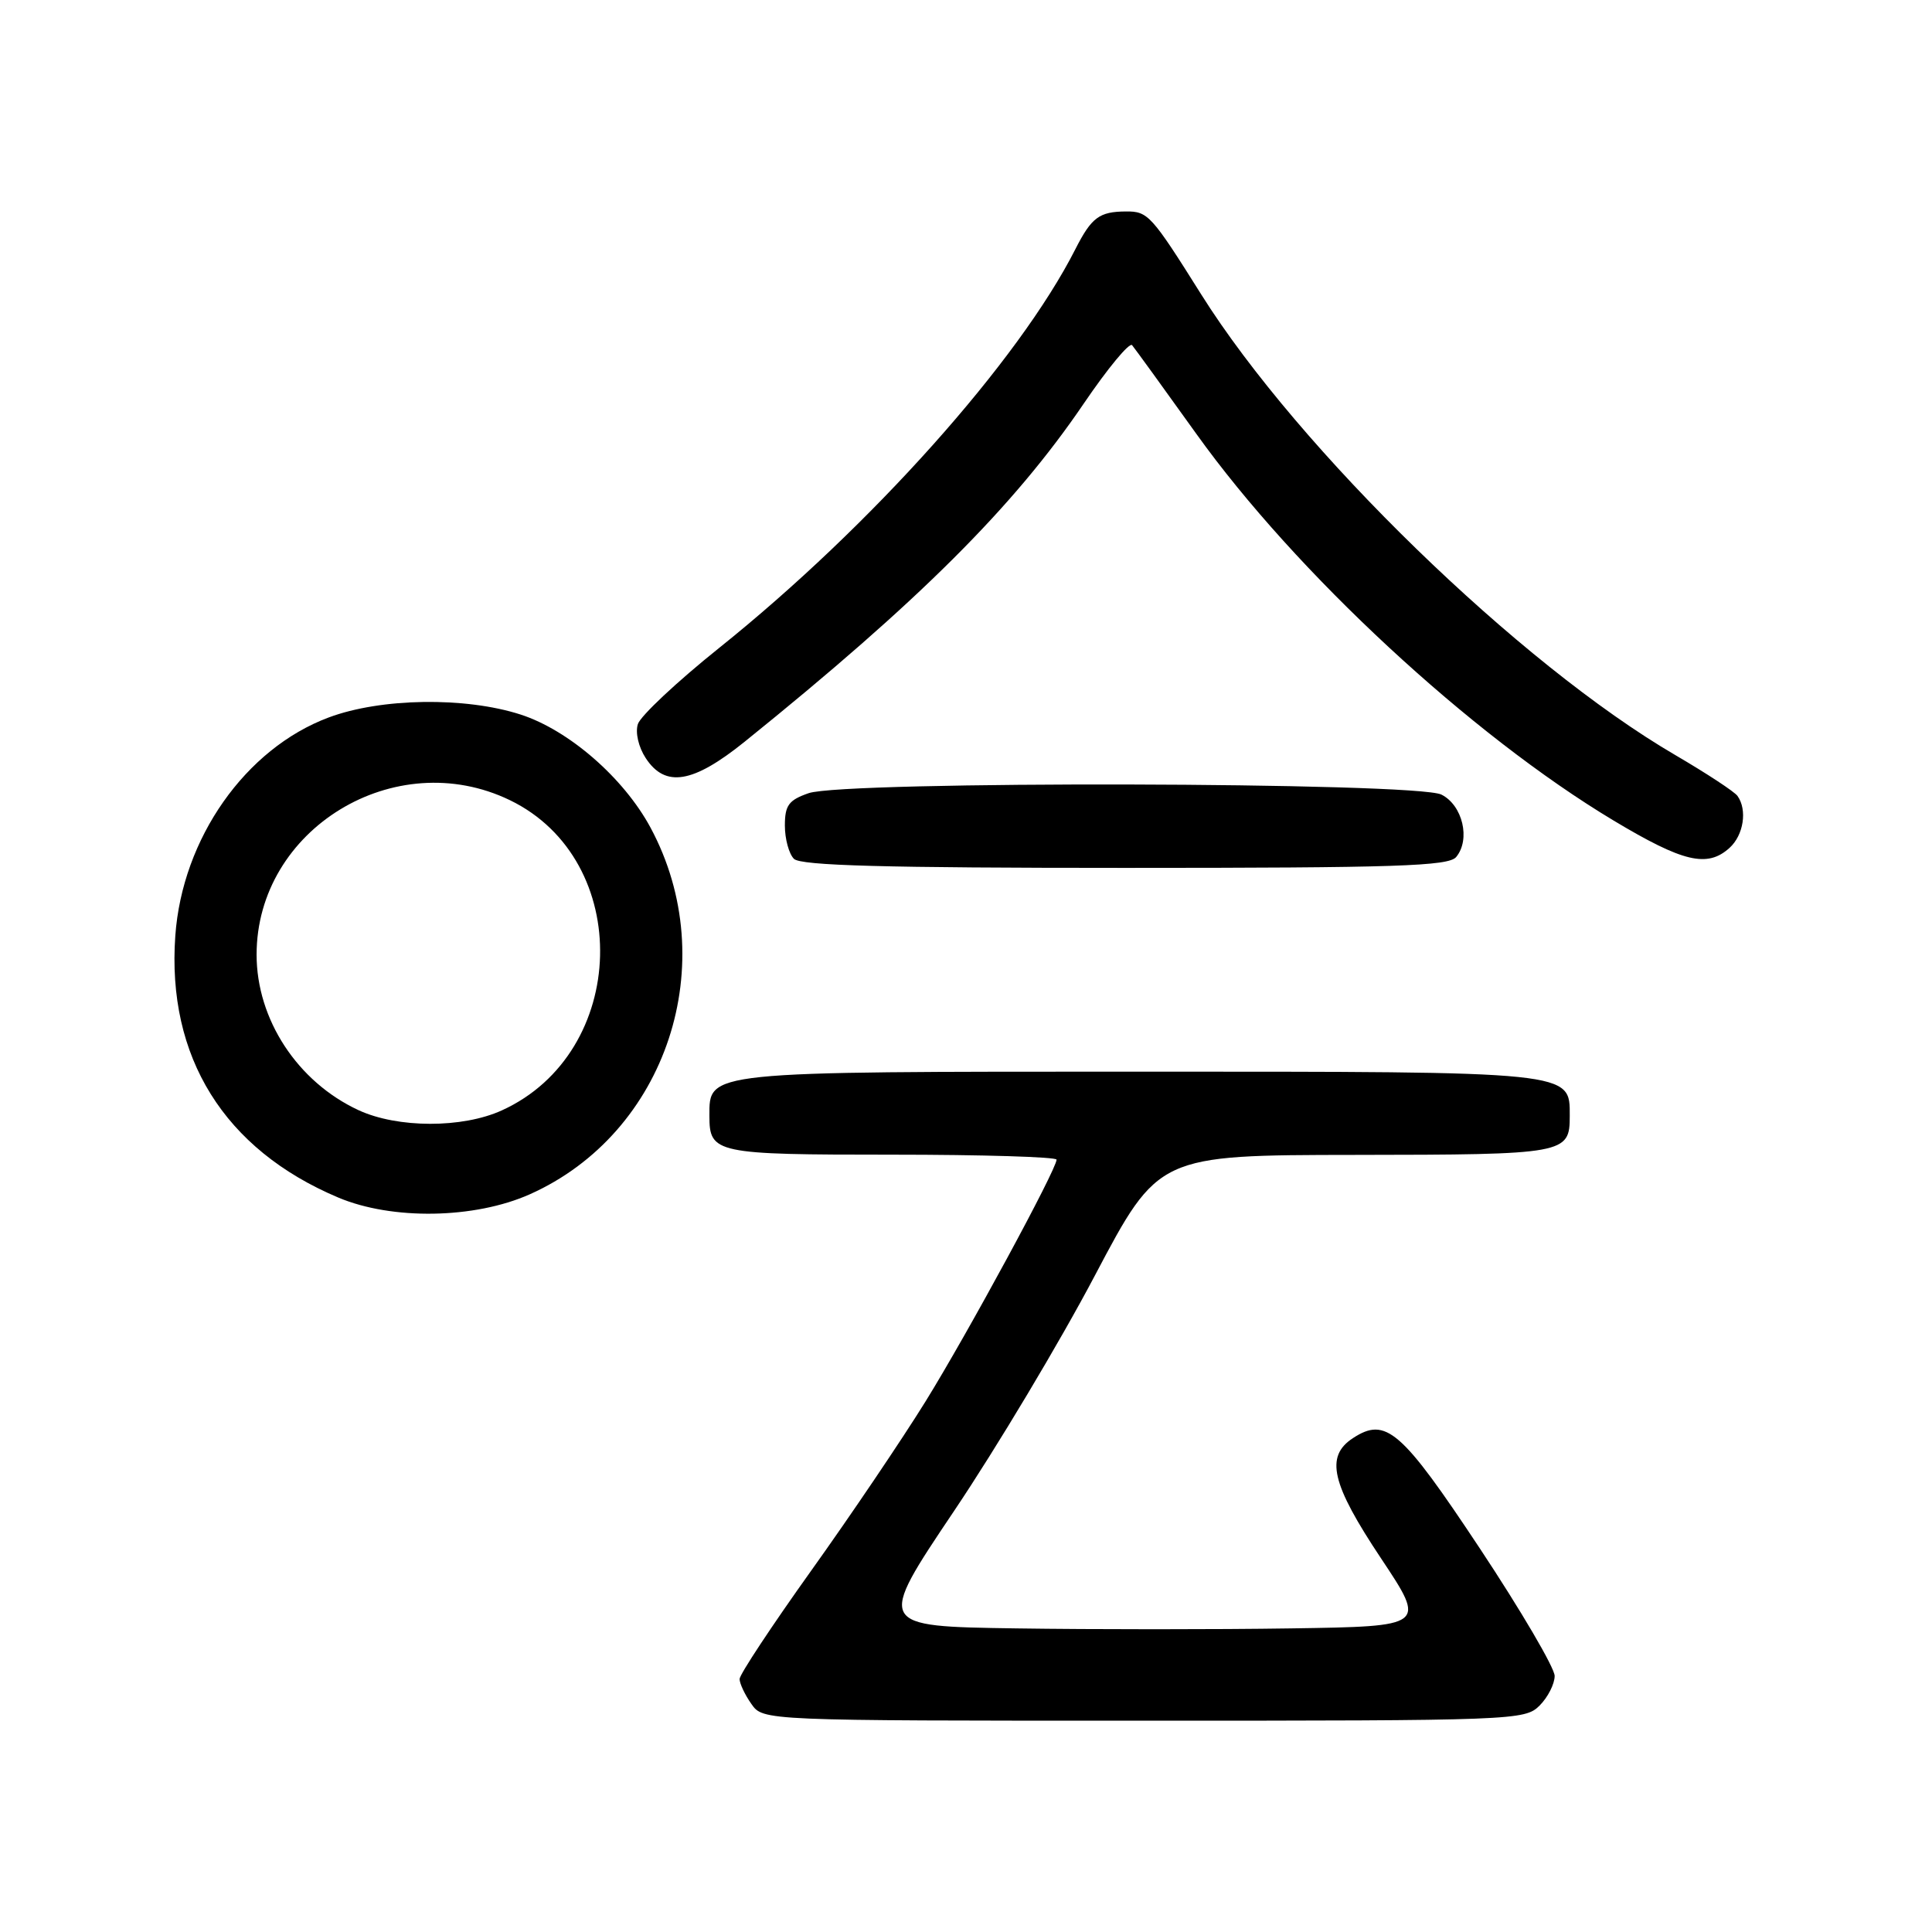 <?xml version="1.0" encoding="UTF-8" standalone="no"?>
<!DOCTYPE svg PUBLIC "-//W3C//DTD SVG 1.1//EN" "http://www.w3.org/Graphics/SVG/1.1/DTD/svg11.dtd" >
<svg xmlns="http://www.w3.org/2000/svg" xmlns:xlink="http://www.w3.org/1999/xlink" version="1.1" viewBox="0 0 256 256">
 <g >
 <path fill="currentColor"
d=" M 204.00 226.00 C 205.10 224.90 206.00 223.13 206.00 222.07 C 206.00 221.01 201.55 213.42 196.11 205.21 C 185.67 189.46 183.64 187.70 179.27 190.56 C 175.56 192.99 176.41 196.61 183.00 206.50 C 188.99 215.50 188.99 215.50 171.06 215.77 C 161.20 215.92 144.81 215.92 134.64 215.77 C 116.15 215.50 116.15 215.50 126.42 200.21 C 132.07 191.81 140.47 177.76 145.09 168.99 C 153.50 153.06 153.50 153.06 179.55 153.03 C 207.51 153.00 208.00 152.91 208.00 147.86 C 208.00 141.93 208.73 142.00 151.00 142.00 C 93.27 142.00 94.00 141.93 94.00 147.86 C 94.00 152.84 94.77 153.00 118.20 153.00 C 130.19 153.00 140.00 153.30 140.00 153.66 C 140.00 154.95 128.24 176.65 122.65 185.68 C 119.52 190.73 112.70 200.83 107.48 208.13 C 102.27 215.43 98.00 221.88 98.00 222.48 C 98.00 223.07 98.70 224.56 99.56 225.78 C 101.11 228.00 101.11 228.00 151.56 228.00 C 200.67 228.00 202.05 227.95 204.00 226.00 Z  M 70.18 158.26 C 88.37 150.16 95.82 127.54 86.19 109.65 C 82.64 103.07 75.38 96.75 68.98 94.68 C 61.64 92.31 50.46 92.48 43.55 95.07 C 32.52 99.19 24.15 111.10 23.23 123.99 C 22.08 140.06 29.70 152.30 44.82 158.68 C 51.95 161.69 62.87 161.51 70.18 158.26 Z  M 192.95 113.56 C 194.88 111.23 193.81 106.70 191.00 105.29 C 187.68 103.62 111.89 103.45 107.15 105.10 C 104.50 106.02 104.00 106.71 104.00 109.40 C 104.00 111.16 104.54 113.14 105.20 113.80 C 106.10 114.70 117.22 115.00 149.08 115.00 C 185.00 115.00 191.94 114.77 192.95 113.56 Z  M 229.17 112.35 C 231.04 110.66 231.55 107.32 230.23 105.47 C 229.83 104.90 226.12 102.47 222.00 100.06 C 201.36 88.02 172.10 59.60 159.16 39.00 C 152.56 28.49 152.11 28.00 149.20 28.02 C 145.66 28.04 144.64 28.80 142.50 33.00 C 134.98 47.83 115.43 69.71 95.32 85.83 C 89.72 90.31 84.86 94.87 84.52 95.95 C 84.16 97.07 84.61 99.00 85.56 100.45 C 88.15 104.41 91.82 103.80 98.66 98.29 C 121.78 79.65 134.32 67.14 143.60 53.48 C 146.78 48.80 149.66 45.32 150.01 45.74 C 150.36 46.16 154.20 51.45 158.53 57.50 C 171.71 75.90 194.88 97.37 213.80 108.72 C 223.04 114.26 226.23 115.01 229.17 112.35 Z  M 47.50 147.10 C 39.42 143.35 34.00 135.08 34.00 126.50 C 34.00 109.85 52.34 98.66 67.57 106.03 C 84.00 113.99 83.34 139.47 66.50 147.13 C 61.27 149.52 52.68 149.50 47.50 147.10 Z "/>
</g>
</svg>